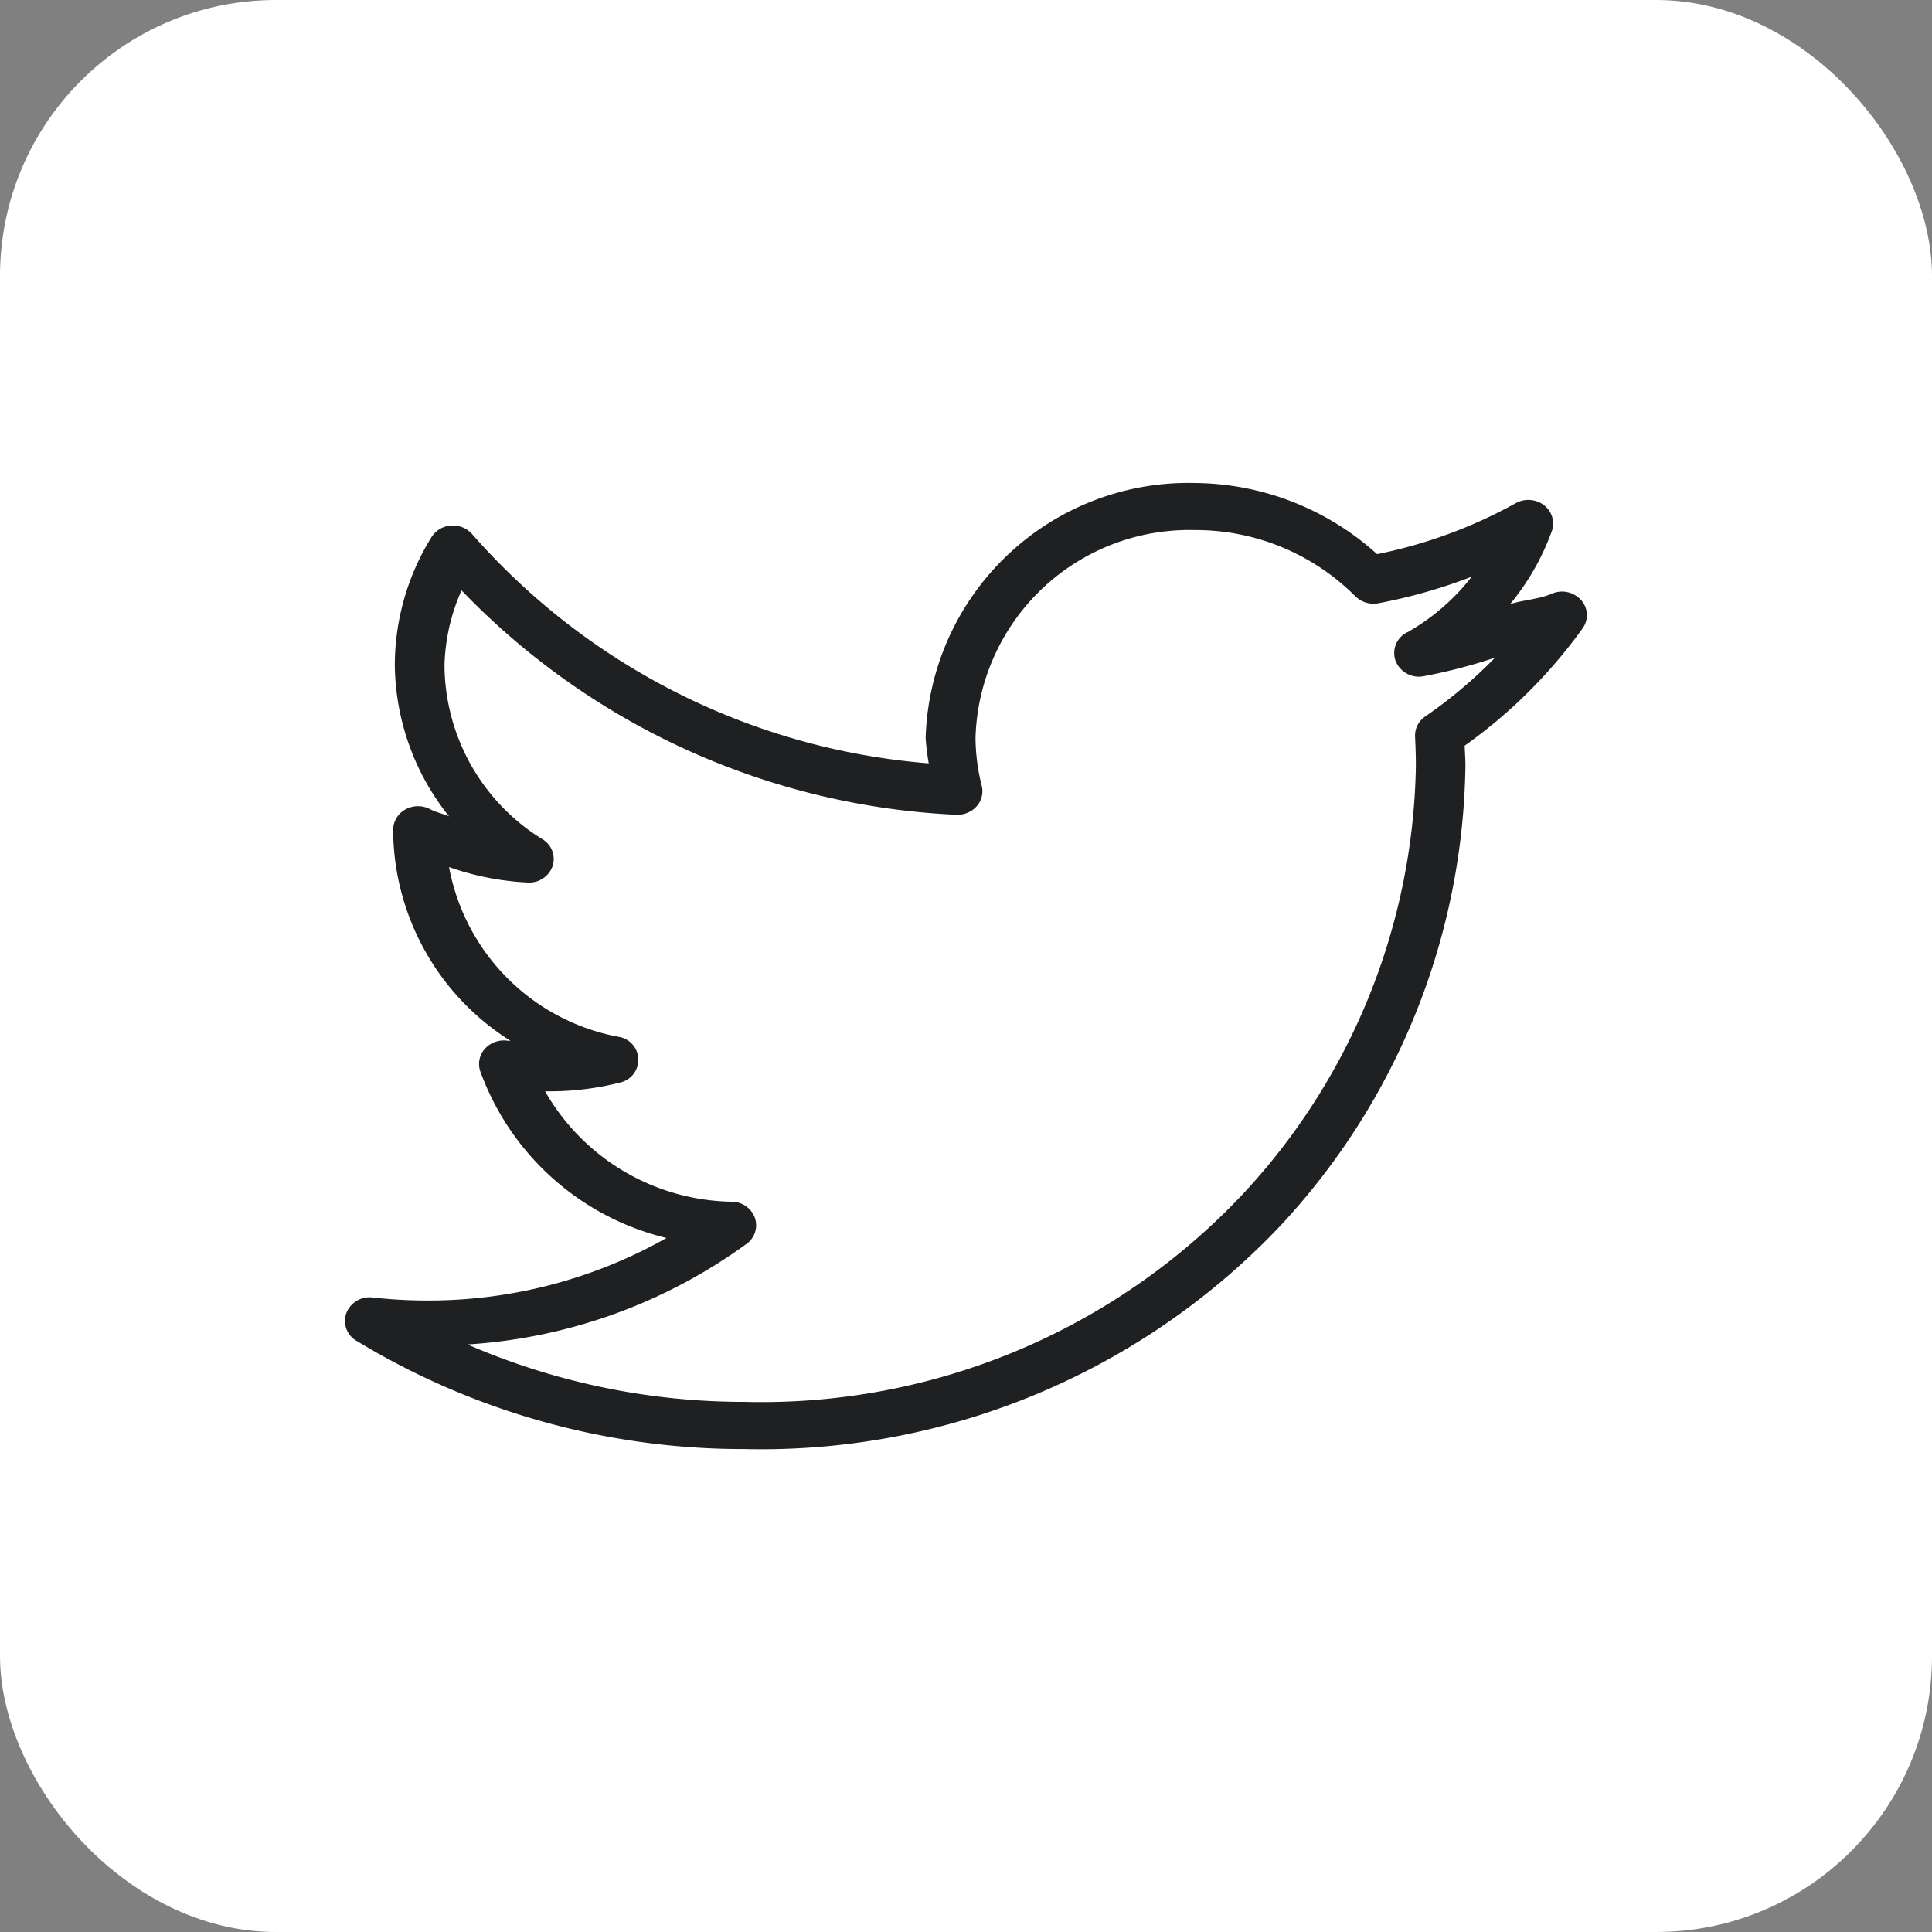 <svg xmlns="http://www.w3.org/2000/svg" width="28" height="28" viewBox="0 0 28 28">
  <rect x="0" y="0" width="28" height="28" fill="#808080" stroke="none"/>
  <g id="ico-tw" transform="translate(-585.982 -783.154)">
    <rect id="bordrer" width="28" height="28" rx="4" transform="translate(585.982 783.154)" fill="#fff"/>
    <path id="twitter" d="M12.307,5.469a3.809,3.809,0,0,0-3.9,3.7,3.451,3.451,0,0,0,.045.363A9.841,9.841,0,0,1,1.839,6.215a.371.371,0,0,0-.311-.129.36.36,0,0,0-.285.172A3.527,3.527,0,0,0,.714,8.113,3.565,3.565,0,0,0,1.5,10.3c-.093-.039-.194-.06-.281-.107a.376.376,0,0,0-.353.008.34.34,0,0,0-.176.291v.043a3.634,3.634,0,0,0,1.7,3.018.292.292,0,0,1-.034,0,.371.371,0,0,0-.332.111.329.329,0,0,0-.073.327,3.83,3.83,0,0,0,2.7,2.42,7,7,0,0,1-3.452.906,7.121,7.121,0,0,1-.8-.043.361.361,0,0,0-.387.224.332.332,0,0,0,.15.405,10.791,10.791,0,0,0,5.622,1.567,10.355,10.355,0,0,0,7.759-3.231,9.968,9.968,0,0,0,2.687-6.675c0-.1-.008-.192-.011-.288a7.329,7.329,0,0,0,1.709-1.7.327.327,0,0,0-.024-.413.372.372,0,0,0-.426-.088c-.186.079-.4.087-.6.149a3.567,3.567,0,0,0,.607-1.066.333.333,0,0,0-.121-.371.377.377,0,0,0-.408-.024A6.968,6.968,0,0,1,14.95,6.5,3.984,3.984,0,0,0,12.307,5.469Zm0,.682a3.268,3.268,0,0,1,2.328.96.375.375,0,0,0,.337.1,7.71,7.71,0,0,0,1.349-.384,3.148,3.148,0,0,1-.922.8.334.334,0,0,0-.181.42.363.363,0,0,0,.417.22A7.757,7.757,0,0,0,16.659,8a6.732,6.732,0,0,1-1.012.853.333.333,0,0,0-.146.3c.006.139.011.276.011.416A9.319,9.319,0,0,1,13,15.779a9.577,9.577,0,0,1-7.219,3.007,10.066,10.066,0,0,1-4.014-.832,7.691,7.691,0,0,0,4.048-1.461.33.33,0,0,0,.117-.375.358.358,0,0,0-.33-.233,3.173,3.173,0,0,1-2.71-1.6h.056a4.127,4.127,0,0,0,1.034-.128.337.337,0,0,0-.022-.661A3.071,3.071,0,0,1,1.5,11.035a4,4,0,0,0,1.136.224A.36.36,0,0,0,3,11.023a.332.332,0,0,0-.15-.393A2.983,2.983,0,0,1,1.434,8.113a2.835,2.835,0,0,1,.247-1.088,10.616,10.616,0,0,0,7.163,3.252.374.374,0,0,0,.3-.12.328.328,0,0,0,.076-.3,2.9,2.9,0,0,1-.09-.693A3.1,3.1,0,0,1,12.307,6.151Z" transform="translate(590.99 784.685)" fill="#1e2022"/>
  </g>
</svg>
